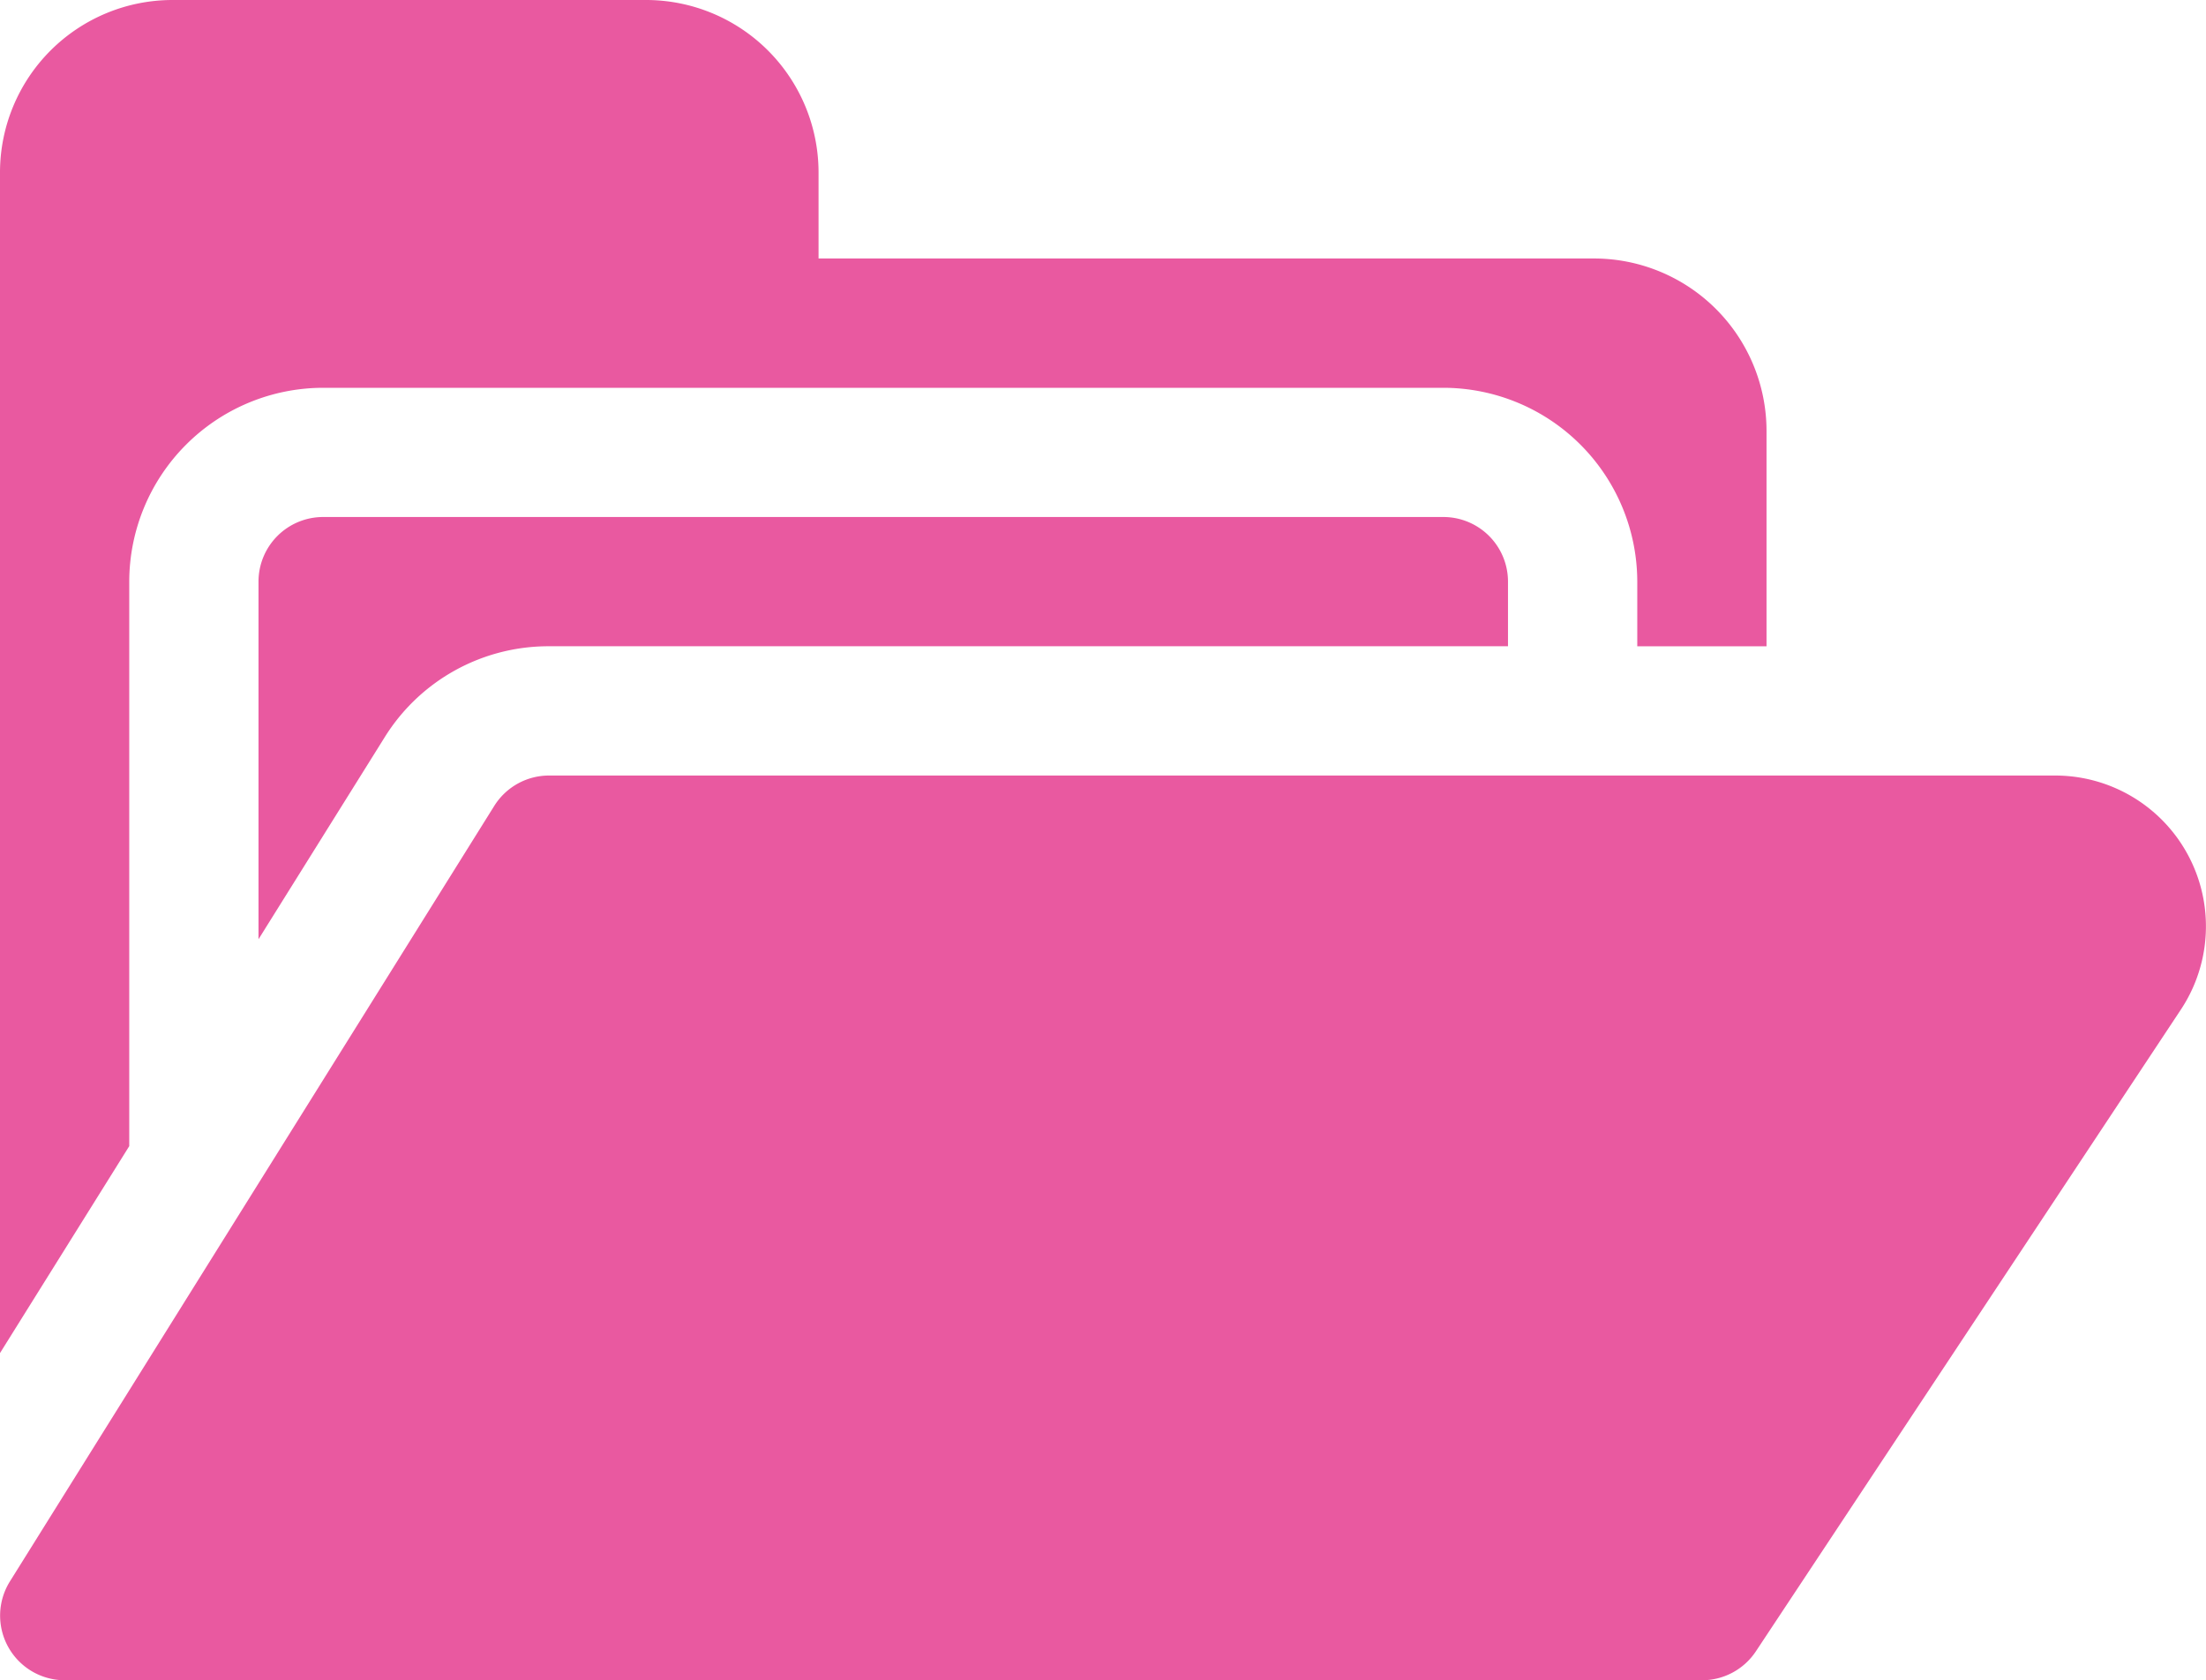 <svg id="folder" xmlns="http://www.w3.org/2000/svg" width="76.223" height="58.06" viewBox="0 0 76.223 58.06">
  <path id="Path_73" data-name="Path 73" d="M4.466,81.1a6.707,6.707,0,0,1,6.7-6.7H49.872a6.707,6.707,0,0,1,6.7,6.7v2.233h4.466V75.887a5.962,5.962,0,0,0-5.955-5.955h-26.8V66.955A5.962,5.962,0,0,0,22.331,61H5.955A5.962,5.962,0,0,0,0,66.955v40.8l4.466-7.151Z" transform="translate(0 -61)" fill="#e959a0"/>
  <path id="Path_74" data-name="Path 74" d="M100.94,181H62.233A2.233,2.233,0,0,0,60,183.233V195.59l4.356-6.974a6.661,6.661,0,0,1,5.682-3.15h33.135v-2.233A2.233,2.233,0,0,0,100.94,181Z" transform="translate(-51.068 -163.135)" fill="#e959a0"/>
  <path id="Path_75" data-name="Path 75" d="M58.831,272.262H2.26a2.233,2.233,0,0,1-1.894-3.416l16.737-26.8A2.233,2.233,0,0,1,19,241H71.034a5.211,5.211,0,0,1,4.349,8.08l-14.69,22.183A2.233,2.233,0,0,1,58.831,272.262Z" transform="translate(-0.023 -214.202)" fill="#e959a0"/>
</svg>
